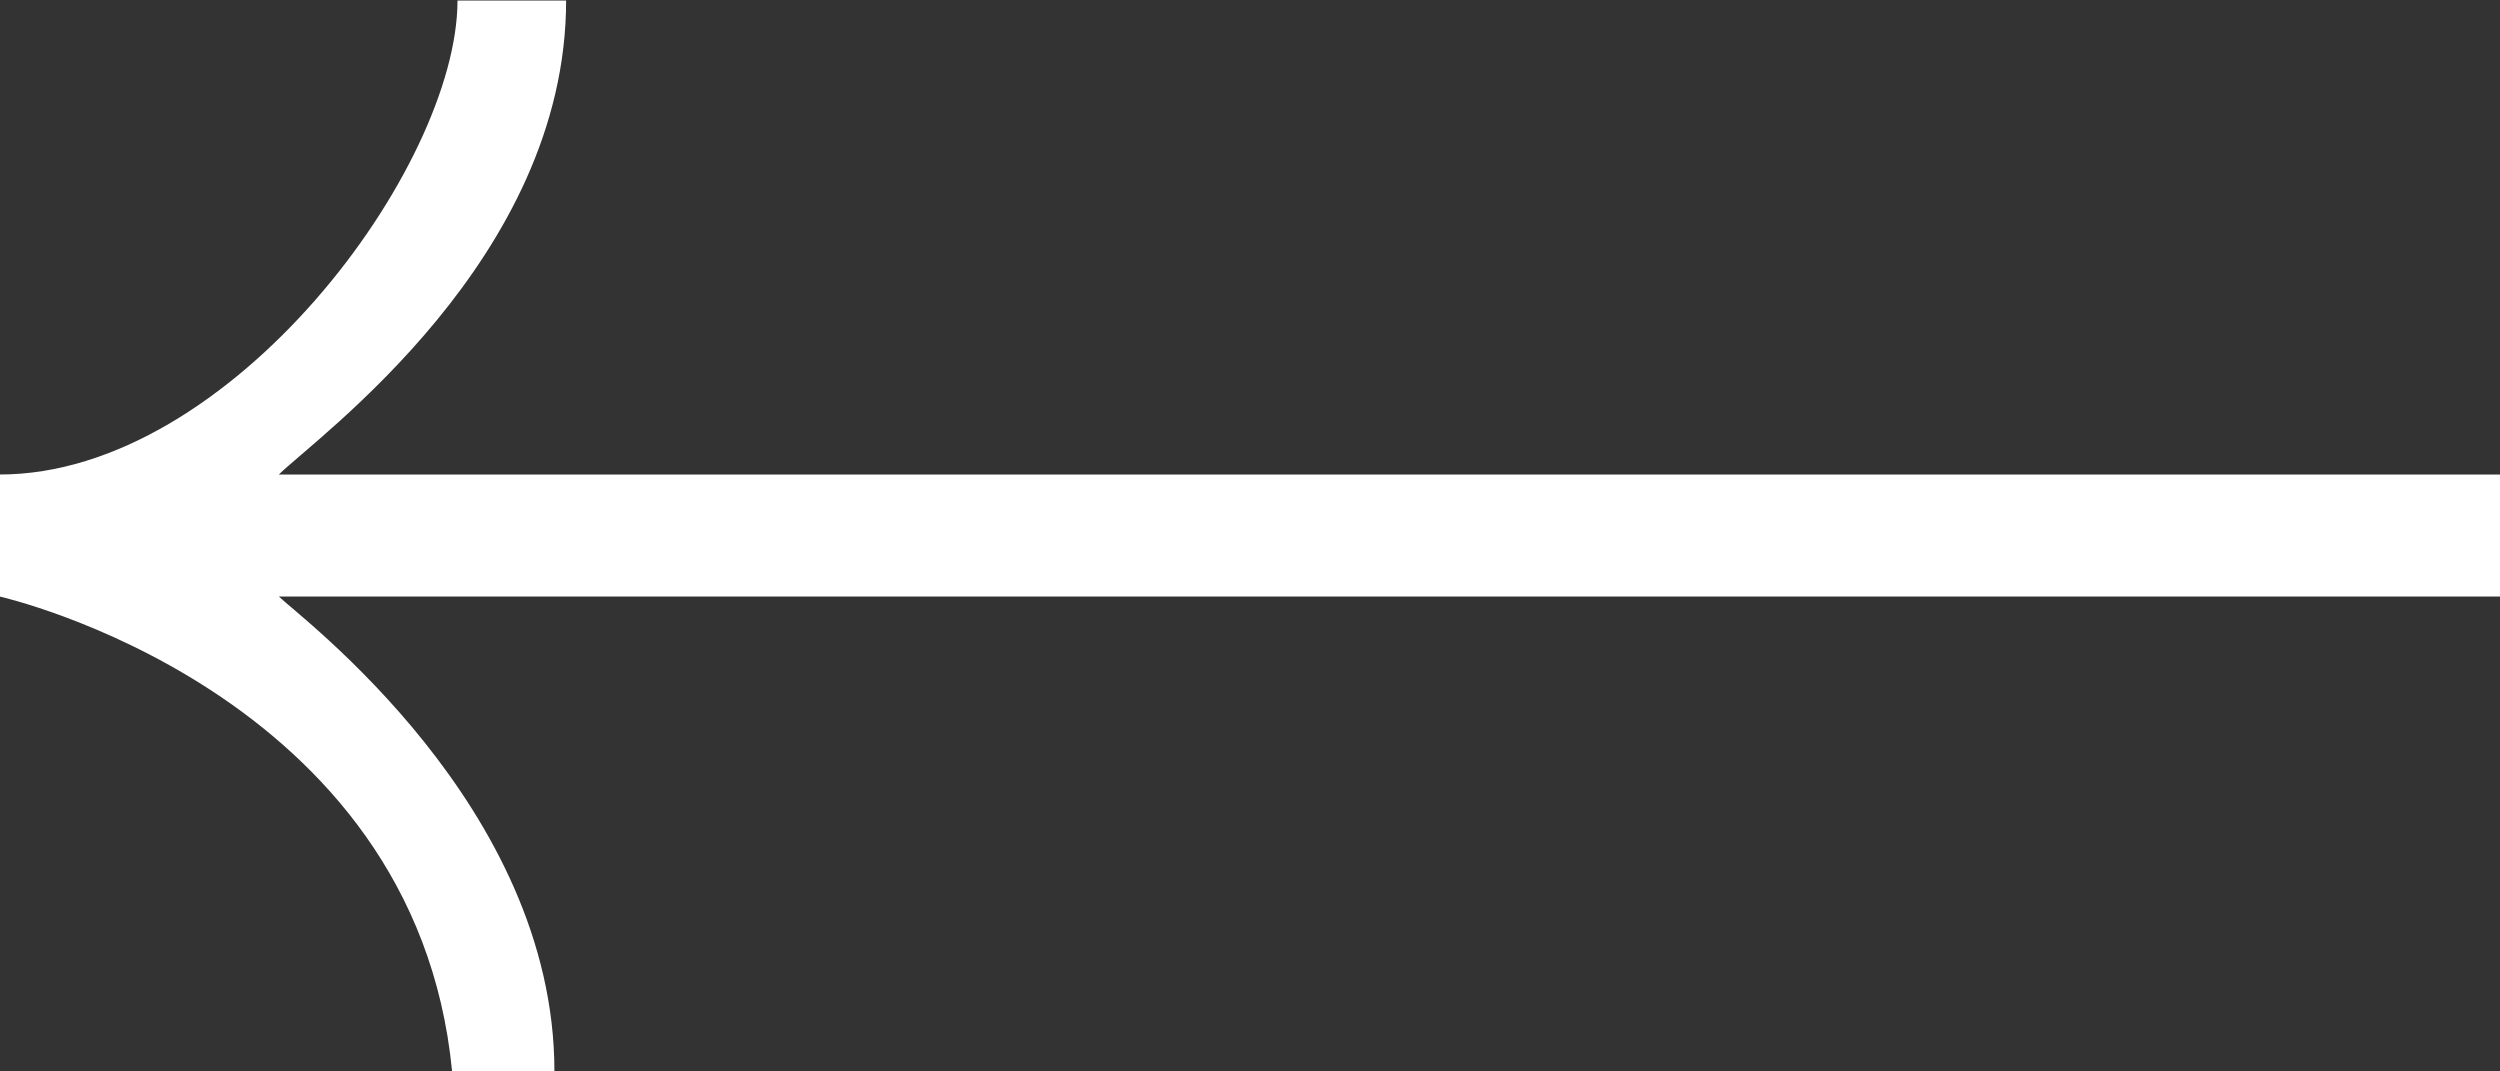<svg xmlns="http://www.w3.org/2000/svg" width="56" height="24" viewBox="0 0 56 24">
  <rect x="0" y="0" width="56" height="24" fill="#333333" stroke="none"/>
  <defs>
    <style>
      .cls-1 {
        fill: #fff;
        fill-rule: evenodd;
      }
    </style>
  </defs>
  <path id="left_arrow" data-name="left arrow" class="cls-1" d="M226.005,882.629H176.246c0.845-.832,6.435-4.833,6.435-10.617h-2.433c0,3.724-5.067,10.617-10.255,10.617v2.733s9.31,2.1,10.134,10.637h2.292c0-5.942-5.72-10.191-6.173-10.637h49.759v-2.733Z" transform="translate(-170 -872)"/>
</svg>
